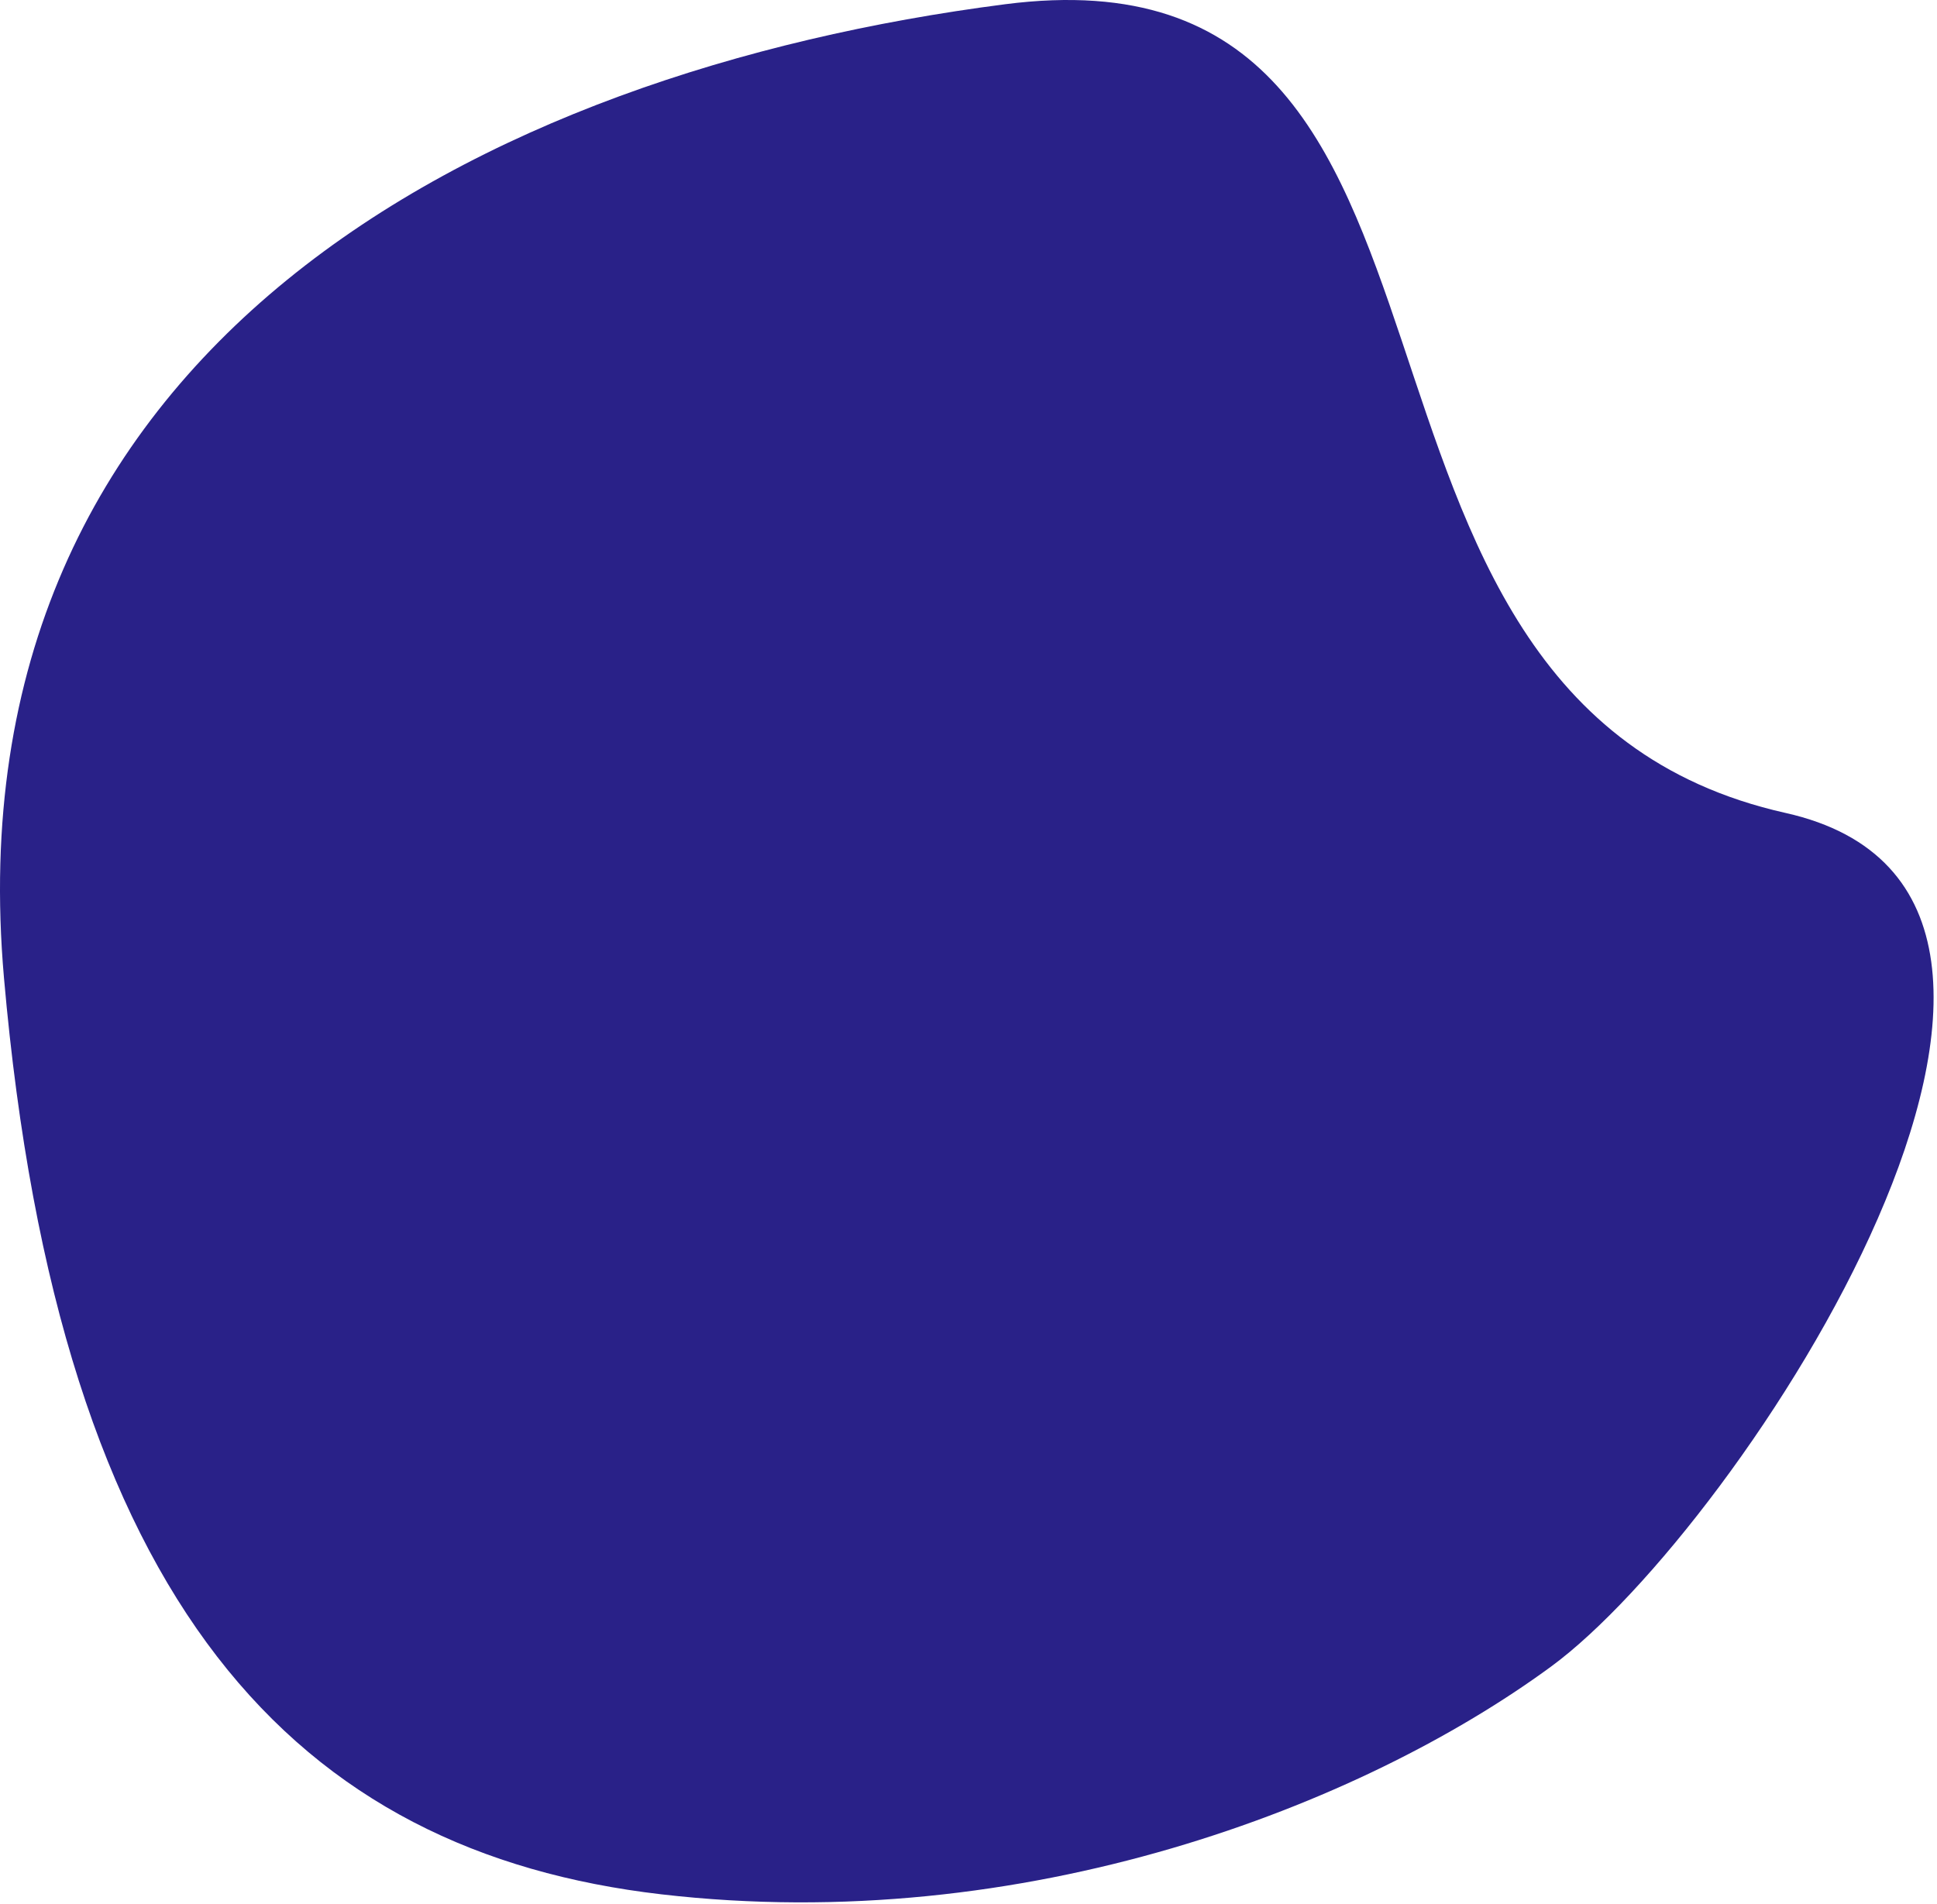 <?xml version="1.0" encoding="UTF-8"?>
<svg width="417px" height="410px" viewBox="0 0 417 410" version="1.1" xmlns="http://www.w3.org/2000/svg" xmlns:xlink="http://www.w3.org/1999/xlink">
    <!-- Generator: sketchtool 56.3 (101010) - https://sketch.com -->
    <title>FC5956AB-C51A-4258-AA7A-941E99087FD5Shape-</title>
    <desc>Created with sketchtool.</desc>
    <g id="WD---Site-vitrine" stroke="none" stroke-width="1" fill="none" fill-rule="evenodd">
        <g id="Desktop---Home-HD" transform="translate(-374, -1544)" fill="#292188">
            <path d="M516.385,1951.912 C594.597,1960.995 667.105,1932.817 707.936,1902.854 C748.768,1872.891 837.811,1736.83 758.391,1719.053 C649.004,1694.569 703.447,1530.35 590.385,1544.912 C477.324,1559.475 362.958,1618.83 374.855,1754.567 C386.751,1890.304 438.173,1942.83 516.385,1951.912 Z" id="Oval-Copy" transform="translate(582.134, 1748.822) rotate(-360) translate(-582.134, -1748.822) "></path>
        </g>
    </g>
</svg>